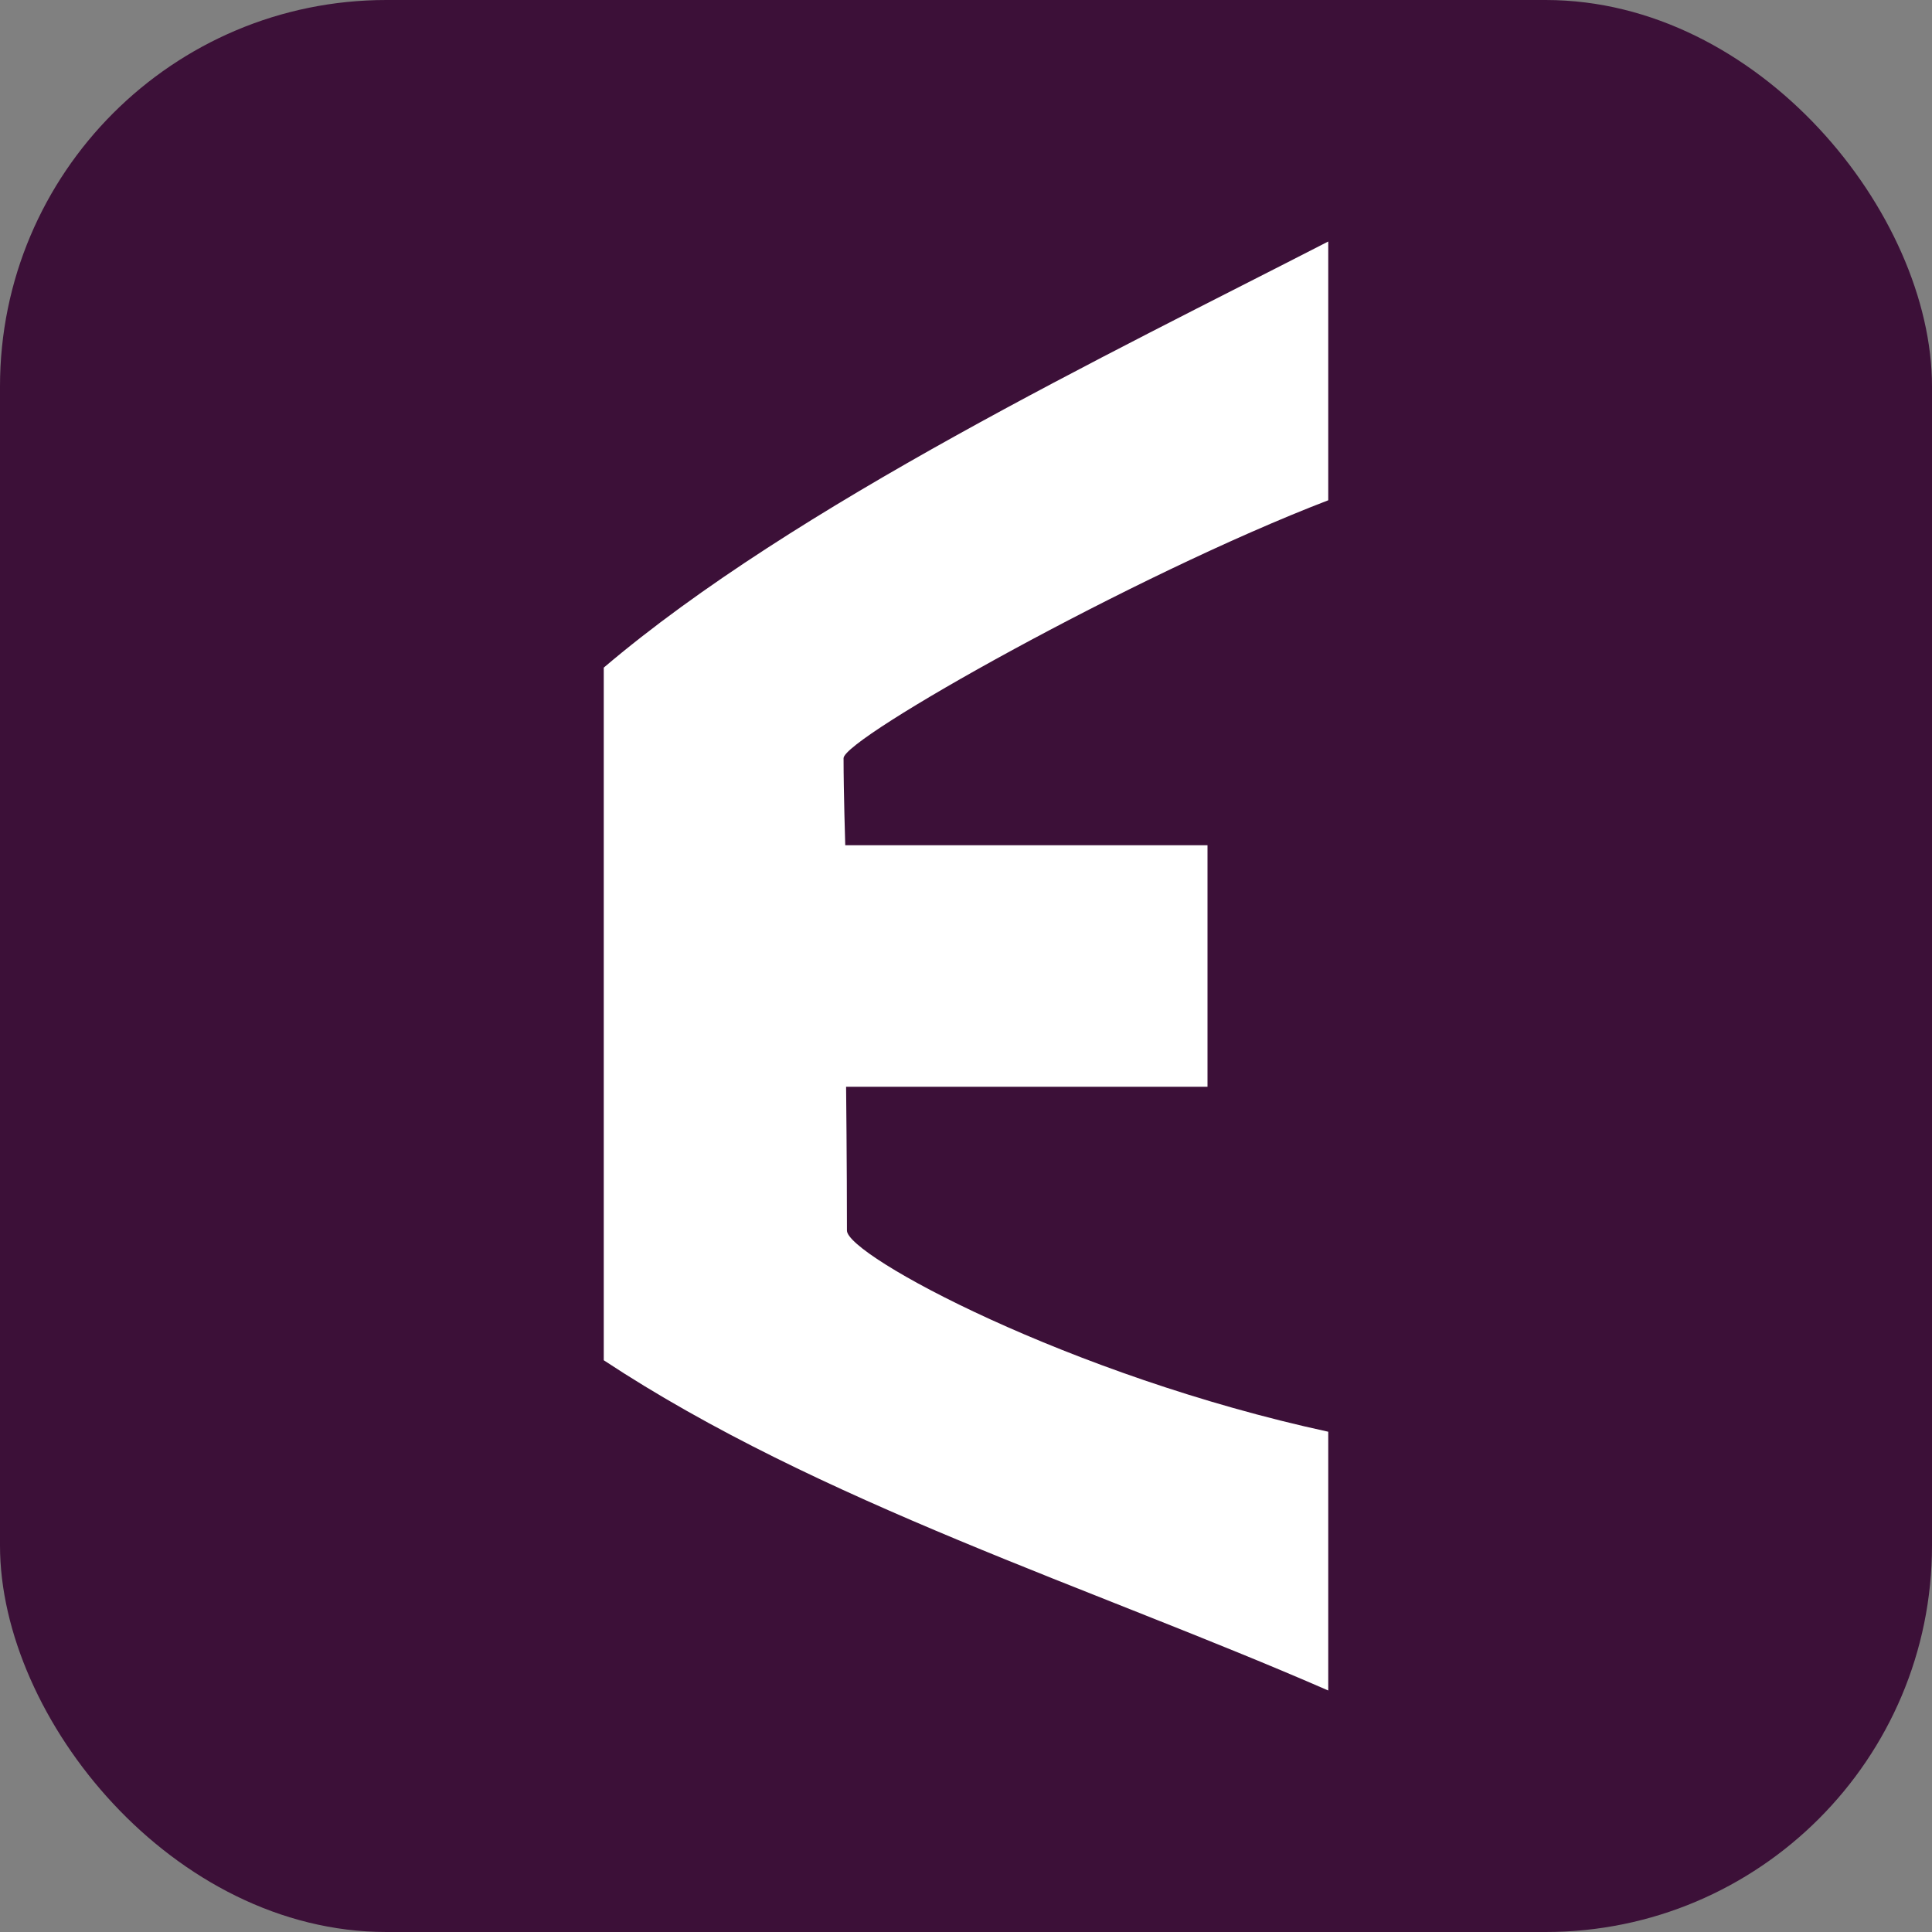 <svg xmlns="http://www.w3.org/2000/svg" width="16" height="16" version="1.1">
 <rect width="100%" height="100%" fill="#808080" stroke="none"/>
 <rect style="fill:#3c1038" width="16" height="16" x="0" y="0" rx="3.2" ry="3.2"/>
 <path style="fill:#ffffff" d="M 5,5.529 V 11.265 C 6.783,12.442 9.044,13.147 11,14 V 11.857 C 8.853,11.391 7.014,10.397 7.014,10.191 7.014,9.647 7.007,9 7.007,9 H 10 V 7 H 7 C 7,7 6.986,6.559 6.986,6.279 6.986,6.114 9.381,4.765 11,4.143 V 2 C 9.184,2.934 6.584,4.182 5,5.529 Z"/>
</svg>
